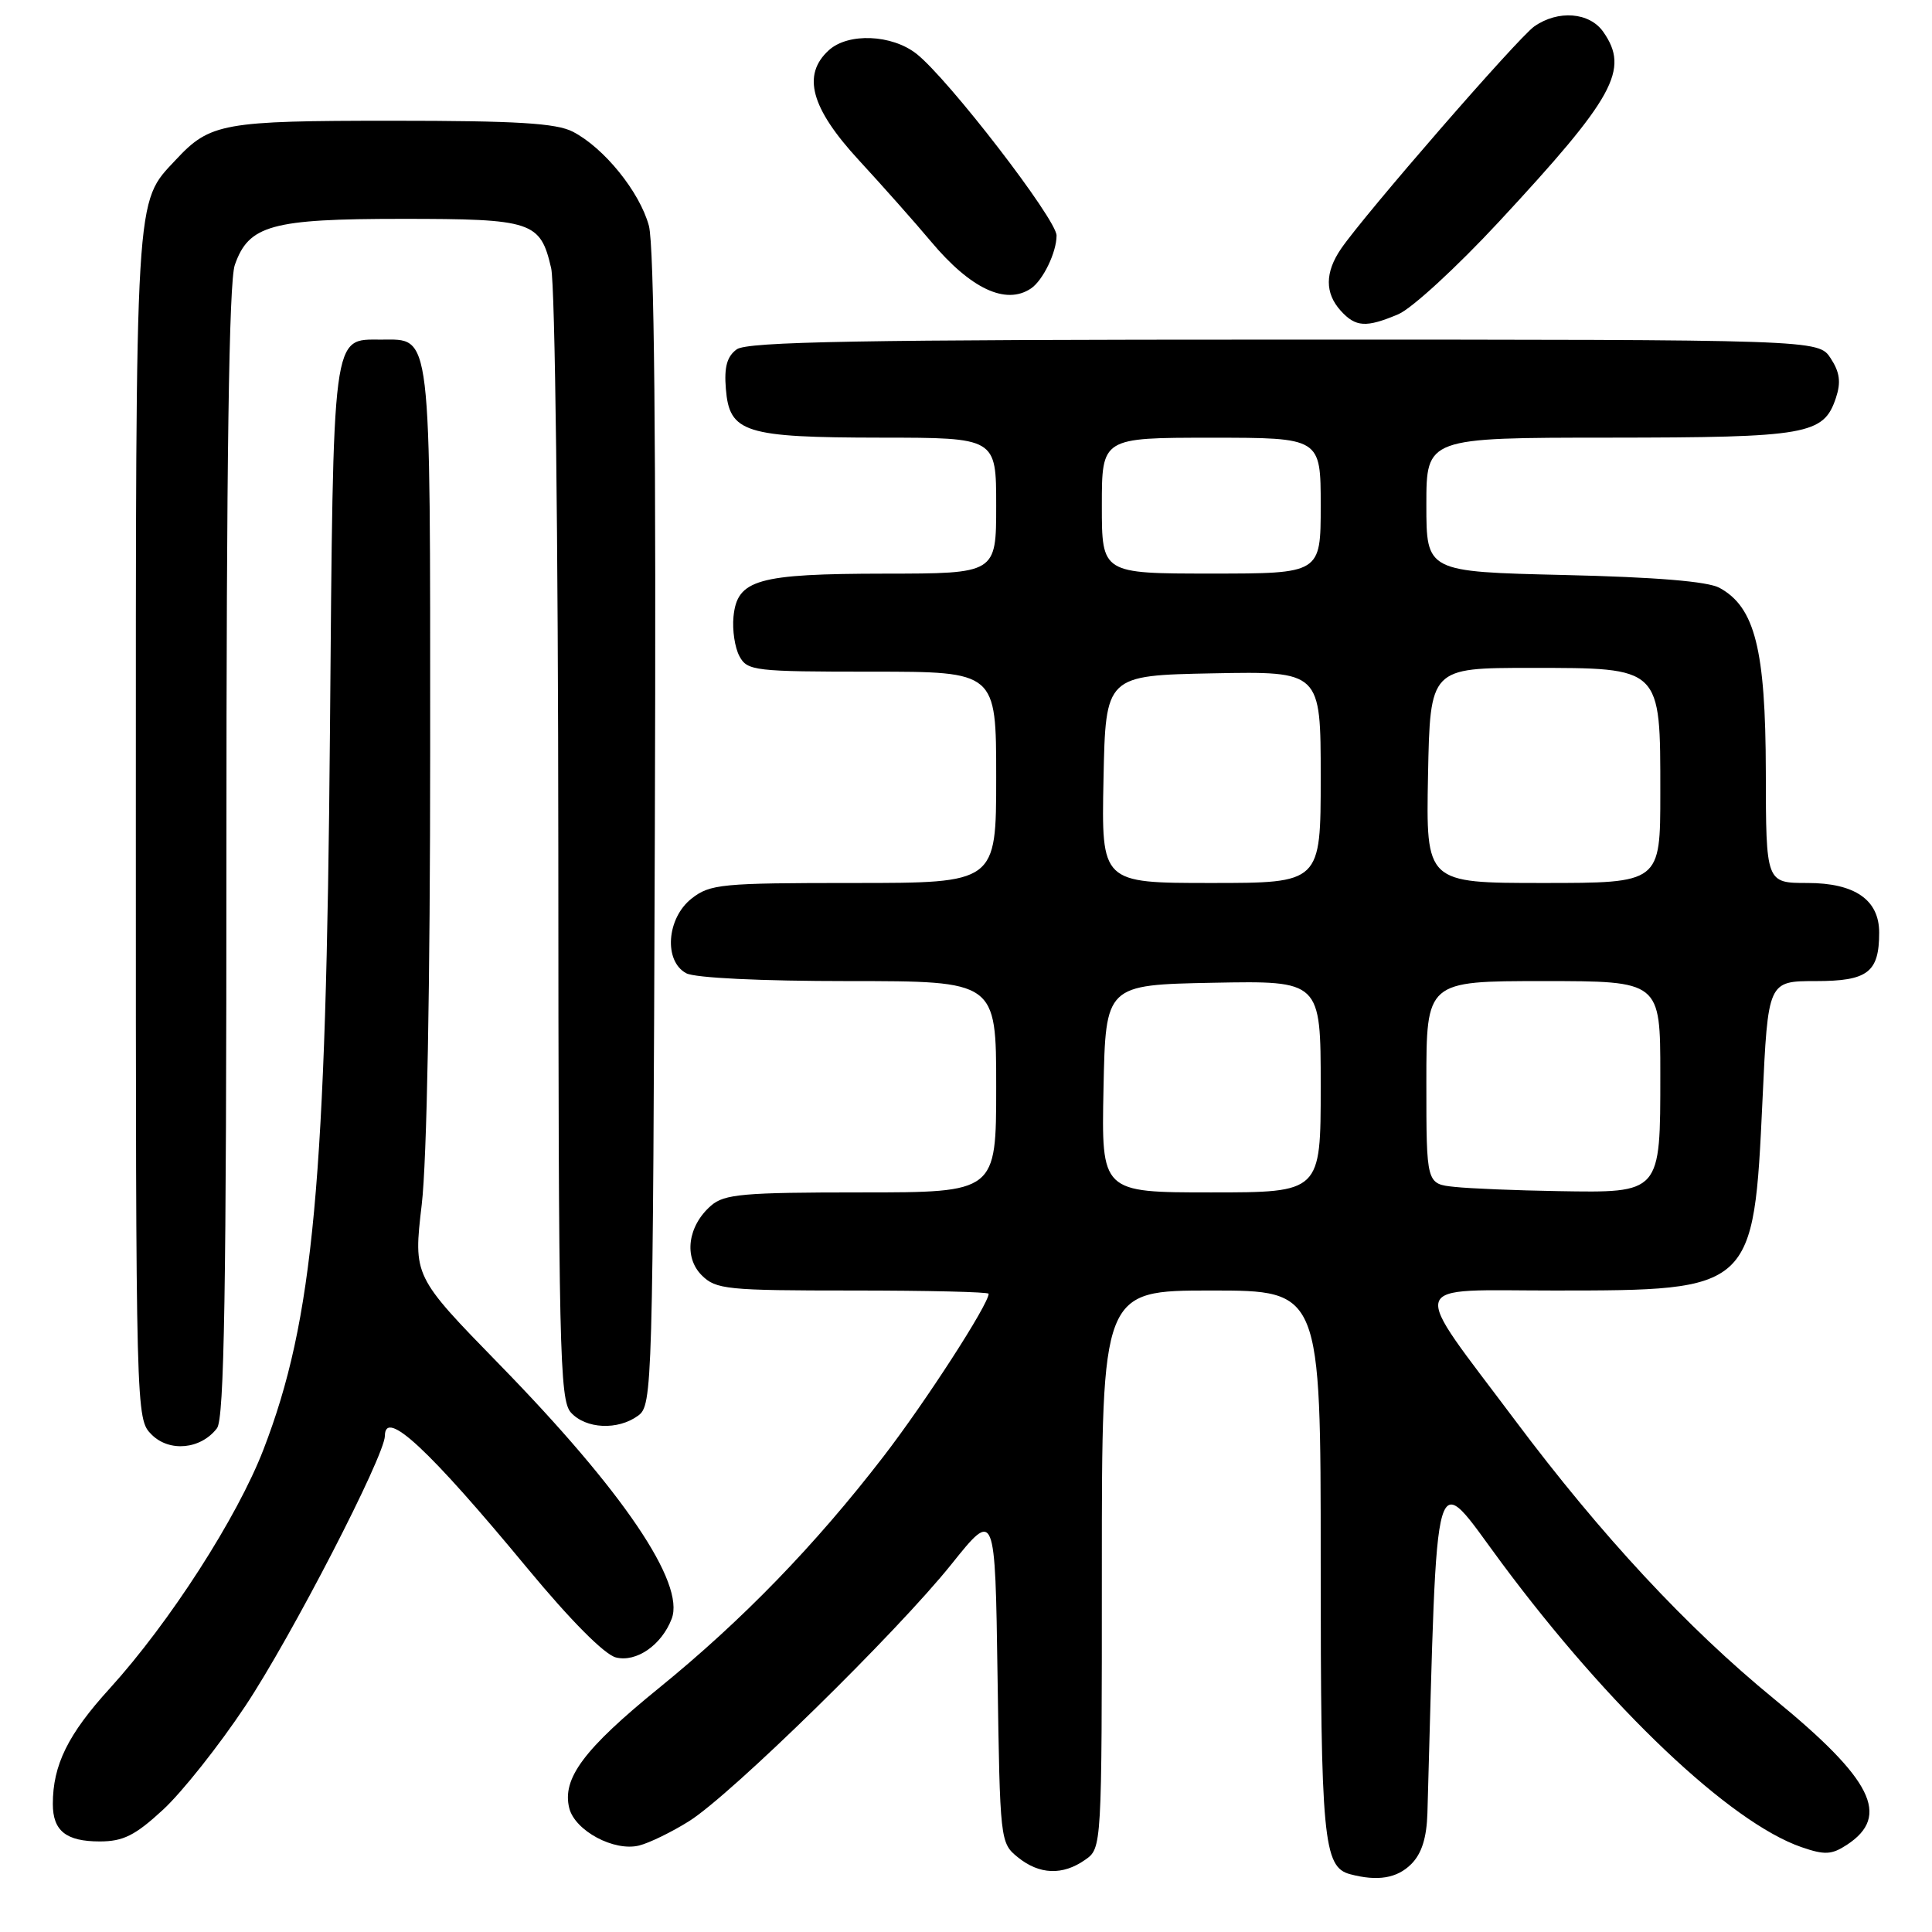 <?xml version="1.0" encoding="UTF-8" standalone="no"?>
<!DOCTYPE svg PUBLIC "-//W3C//DTD SVG 1.1//EN" "http://www.w3.org/Graphics/SVG/1.1/DTD/svg11.dtd" >
<svg xmlns="http://www.w3.org/2000/svg" xmlns:xlink="http://www.w3.org/1999/xlink" version="1.1" viewBox="0 0 256 256">
 <g >
 <path fill="currentColor"
d=" M 187.00 247.00 C 188.38 245.62 189.04 243.53 189.14 240.25 C 190.51 191.97 189.72 194.62 198.97 207.09 C 213.24 226.30 229.24 241.48 238.69 244.75 C 241.78 245.82 242.70 245.77 244.72 244.45 C 250.55 240.63 248.13 235.79 235.02 225.07 C 223.57 215.70 212.17 203.44 200.81 188.27 C 186.62 169.33 186.12 171.00 205.98 171.00 C 232.29 171.00 232.37 170.92 233.54 145.75 C 234.27 130.00 234.27 130.00 240.60 130.00 C 247.49 130.00 249.00 128.84 249.00 123.57 C 249.00 119.23 245.77 117.00 239.50 117.00 C 234.00 117.00 234.00 117.00 233.98 102.25 C 233.95 86.06 232.54 80.45 227.84 77.89 C 226.28 77.04 219.39 76.47 207.25 76.19 C 189.00 75.76 189.00 75.76 189.00 66.88 C 189.00 58.00 189.00 58.00 213.25 57.99 C 239.55 57.97 241.64 57.60 243.27 52.72 C 243.96 50.64 243.78 49.32 242.57 47.47 C 240.95 45.00 240.95 45.00 170.17 45.00 C 113.95 45.00 99.02 45.27 97.62 46.29 C 96.33 47.23 95.94 48.64 96.18 51.52 C 96.65 57.34 98.64 57.97 116.75 57.99 C 132.00 58.00 132.00 58.00 132.00 67.00 C 132.00 76.00 132.00 76.00 117.25 76.01 C 100.32 76.03 97.67 76.79 97.19 81.73 C 97.02 83.48 97.37 85.83 97.98 86.95 C 99.01 88.89 99.97 89.00 115.54 89.00 C 132.00 89.00 132.00 89.00 132.00 103.00 C 132.00 117.00 132.00 117.00 113.13 117.00 C 95.56 117.00 94.09 117.14 91.63 119.07 C 88.33 121.67 87.93 127.36 90.93 128.96 C 92.08 129.58 100.86 130.00 112.43 130.00 C 132.00 130.00 132.00 130.00 132.00 144.00 C 132.00 158.00 132.00 158.00 114.11 158.00 C 98.50 158.00 95.97 158.22 94.22 159.75 C 91.13 162.44 90.58 166.58 92.98 168.98 C 94.86 170.86 96.29 171.00 113.00 171.00 C 122.90 171.00 131.00 171.19 131.00 171.43 C 131.00 172.82 122.64 185.76 117.06 193.00 C 107.99 204.77 98.35 214.71 87.28 223.70 C 77.37 231.76 74.45 235.67 75.43 239.59 C 76.19 242.59 81.38 245.37 84.69 244.54 C 86.05 244.20 89.04 242.74 91.33 241.30 C 96.90 237.79 118.84 216.30 126.07 207.27 C 131.86 200.04 131.86 200.04 132.18 222.11 C 132.50 243.92 132.53 244.20 134.86 246.09 C 137.72 248.41 140.80 248.53 143.78 246.44 C 146.00 244.89 146.00 244.89 146.00 207.94 C 146.00 171.00 146.00 171.00 160.50 171.00 C 175.00 171.00 175.00 171.00 175.00 206.95 C 175.00 243.70 175.35 247.39 178.89 248.34 C 182.54 249.31 185.11 248.89 187.00 247.00 Z  M 21.60 239.80 C 24.11 237.49 29.02 231.30 32.51 226.05 C 38.57 216.95 50.99 192.90 51.00 190.25 C 51.01 186.61 56.78 191.97 69.92 207.85 C 75.60 214.71 80.10 219.24 81.61 219.62 C 84.32 220.30 87.67 217.98 89.00 214.50 C 90.82 209.78 82.55 197.57 66.18 180.80 C 54.77 169.10 54.77 169.10 55.88 159.63 C 56.57 153.83 57.00 130.46 57.00 99.41 C 57.00 43.09 57.23 45.00 50.50 45.00 C 43.96 45.00 44.17 43.42 43.72 97.01 C 43.22 156.74 41.54 174.89 34.91 192.07 C 31.45 201.05 22.47 215.00 14.54 223.73 C 9.00 229.81 7.00 233.88 7.00 239.04 C 7.00 242.60 8.76 244.00 13.22 244.00 C 16.32 244.00 17.91 243.21 21.60 239.80 Z  M 28.75 189.25 C 29.72 187.98 30.00 171.15 30.00 112.96 C 30.00 60.90 30.34 37.34 31.11 35.12 C 32.95 29.83 35.95 29.00 53.26 29.00 C 70.56 29.00 71.60 29.34 73.03 35.53 C 73.55 37.75 73.96 71.61 73.98 112.42 C 74.00 178.85 74.15 185.51 75.65 187.17 C 77.63 189.35 81.87 189.55 84.56 187.58 C 86.45 186.20 86.51 184.07 86.77 110.01 C 86.95 58.66 86.69 32.57 85.98 29.91 C 84.77 25.44 80.05 19.59 75.90 17.45 C 73.71 16.32 68.47 16.00 52.00 16.00 C 29.53 16.00 27.84 16.30 23.30 21.17 C 17.85 27.00 18.00 24.54 18.00 109.47 C 18.00 187.75 18.01 188.01 20.09 190.09 C 22.45 192.45 26.61 192.05 28.75 189.25 Z  M 185.28 41.64 C 187.05 40.90 193.05 35.38 198.61 29.39 C 213.94 12.88 215.95 9.22 212.44 4.22 C 210.62 1.62 206.46 1.29 203.30 3.50 C 201.13 5.02 180.78 28.44 177.69 32.97 C 175.55 36.10 175.54 38.84 177.65 41.17 C 179.63 43.36 181.02 43.44 185.28 41.64 Z  M 136.60 38.23 C 138.19 37.17 140.00 33.44 140.00 31.21 C 140.00 29.06 125.65 10.44 121.44 7.13 C 118.17 4.56 112.40 4.32 109.83 6.65 C 106.24 9.91 107.43 14.31 113.79 21.21 C 116.98 24.67 121.28 29.52 123.35 31.99 C 128.60 38.26 133.27 40.46 136.60 38.23 Z  M 146.22 144.25 C 146.50 130.50 146.50 130.50 160.75 130.22 C 175.00 129.95 175.00 129.95 175.00 143.97 C 175.00 158.00 175.00 158.00 160.47 158.00 C 145.94 158.00 145.94 158.00 146.22 144.25 Z  M 192.75 157.27 C 189.00 156.88 189.00 156.88 189.00 143.44 C 189.00 130.00 189.00 130.00 204.50 130.00 C 220.00 130.00 220.00 130.00 220.00 142.35 C 220.00 158.19 220.11 158.06 206.42 157.83 C 200.96 157.74 194.81 157.49 192.75 157.27 Z  M 146.22 103.25 C 146.50 89.50 146.50 89.50 160.75 89.22 C 175.00 88.95 175.00 88.95 175.00 102.97 C 175.00 117.00 175.00 117.00 160.47 117.00 C 145.94 117.00 145.94 117.00 146.22 103.25 Z  M 189.22 102.75 C 189.50 88.50 189.50 88.50 202.84 88.50 C 220.23 88.51 220.00 88.29 220.00 105.11 C 220.00 117.00 220.00 117.00 204.47 117.00 C 188.95 117.00 188.95 117.00 189.22 102.75 Z  M 146.00 67.00 C 146.00 58.00 146.00 58.00 160.50 58.00 C 175.00 58.00 175.00 58.00 175.00 67.00 C 175.00 76.00 175.00 76.00 160.50 76.00 C 146.00 76.00 146.00 76.00 146.00 67.00 Z "/>
</g>
</svg>